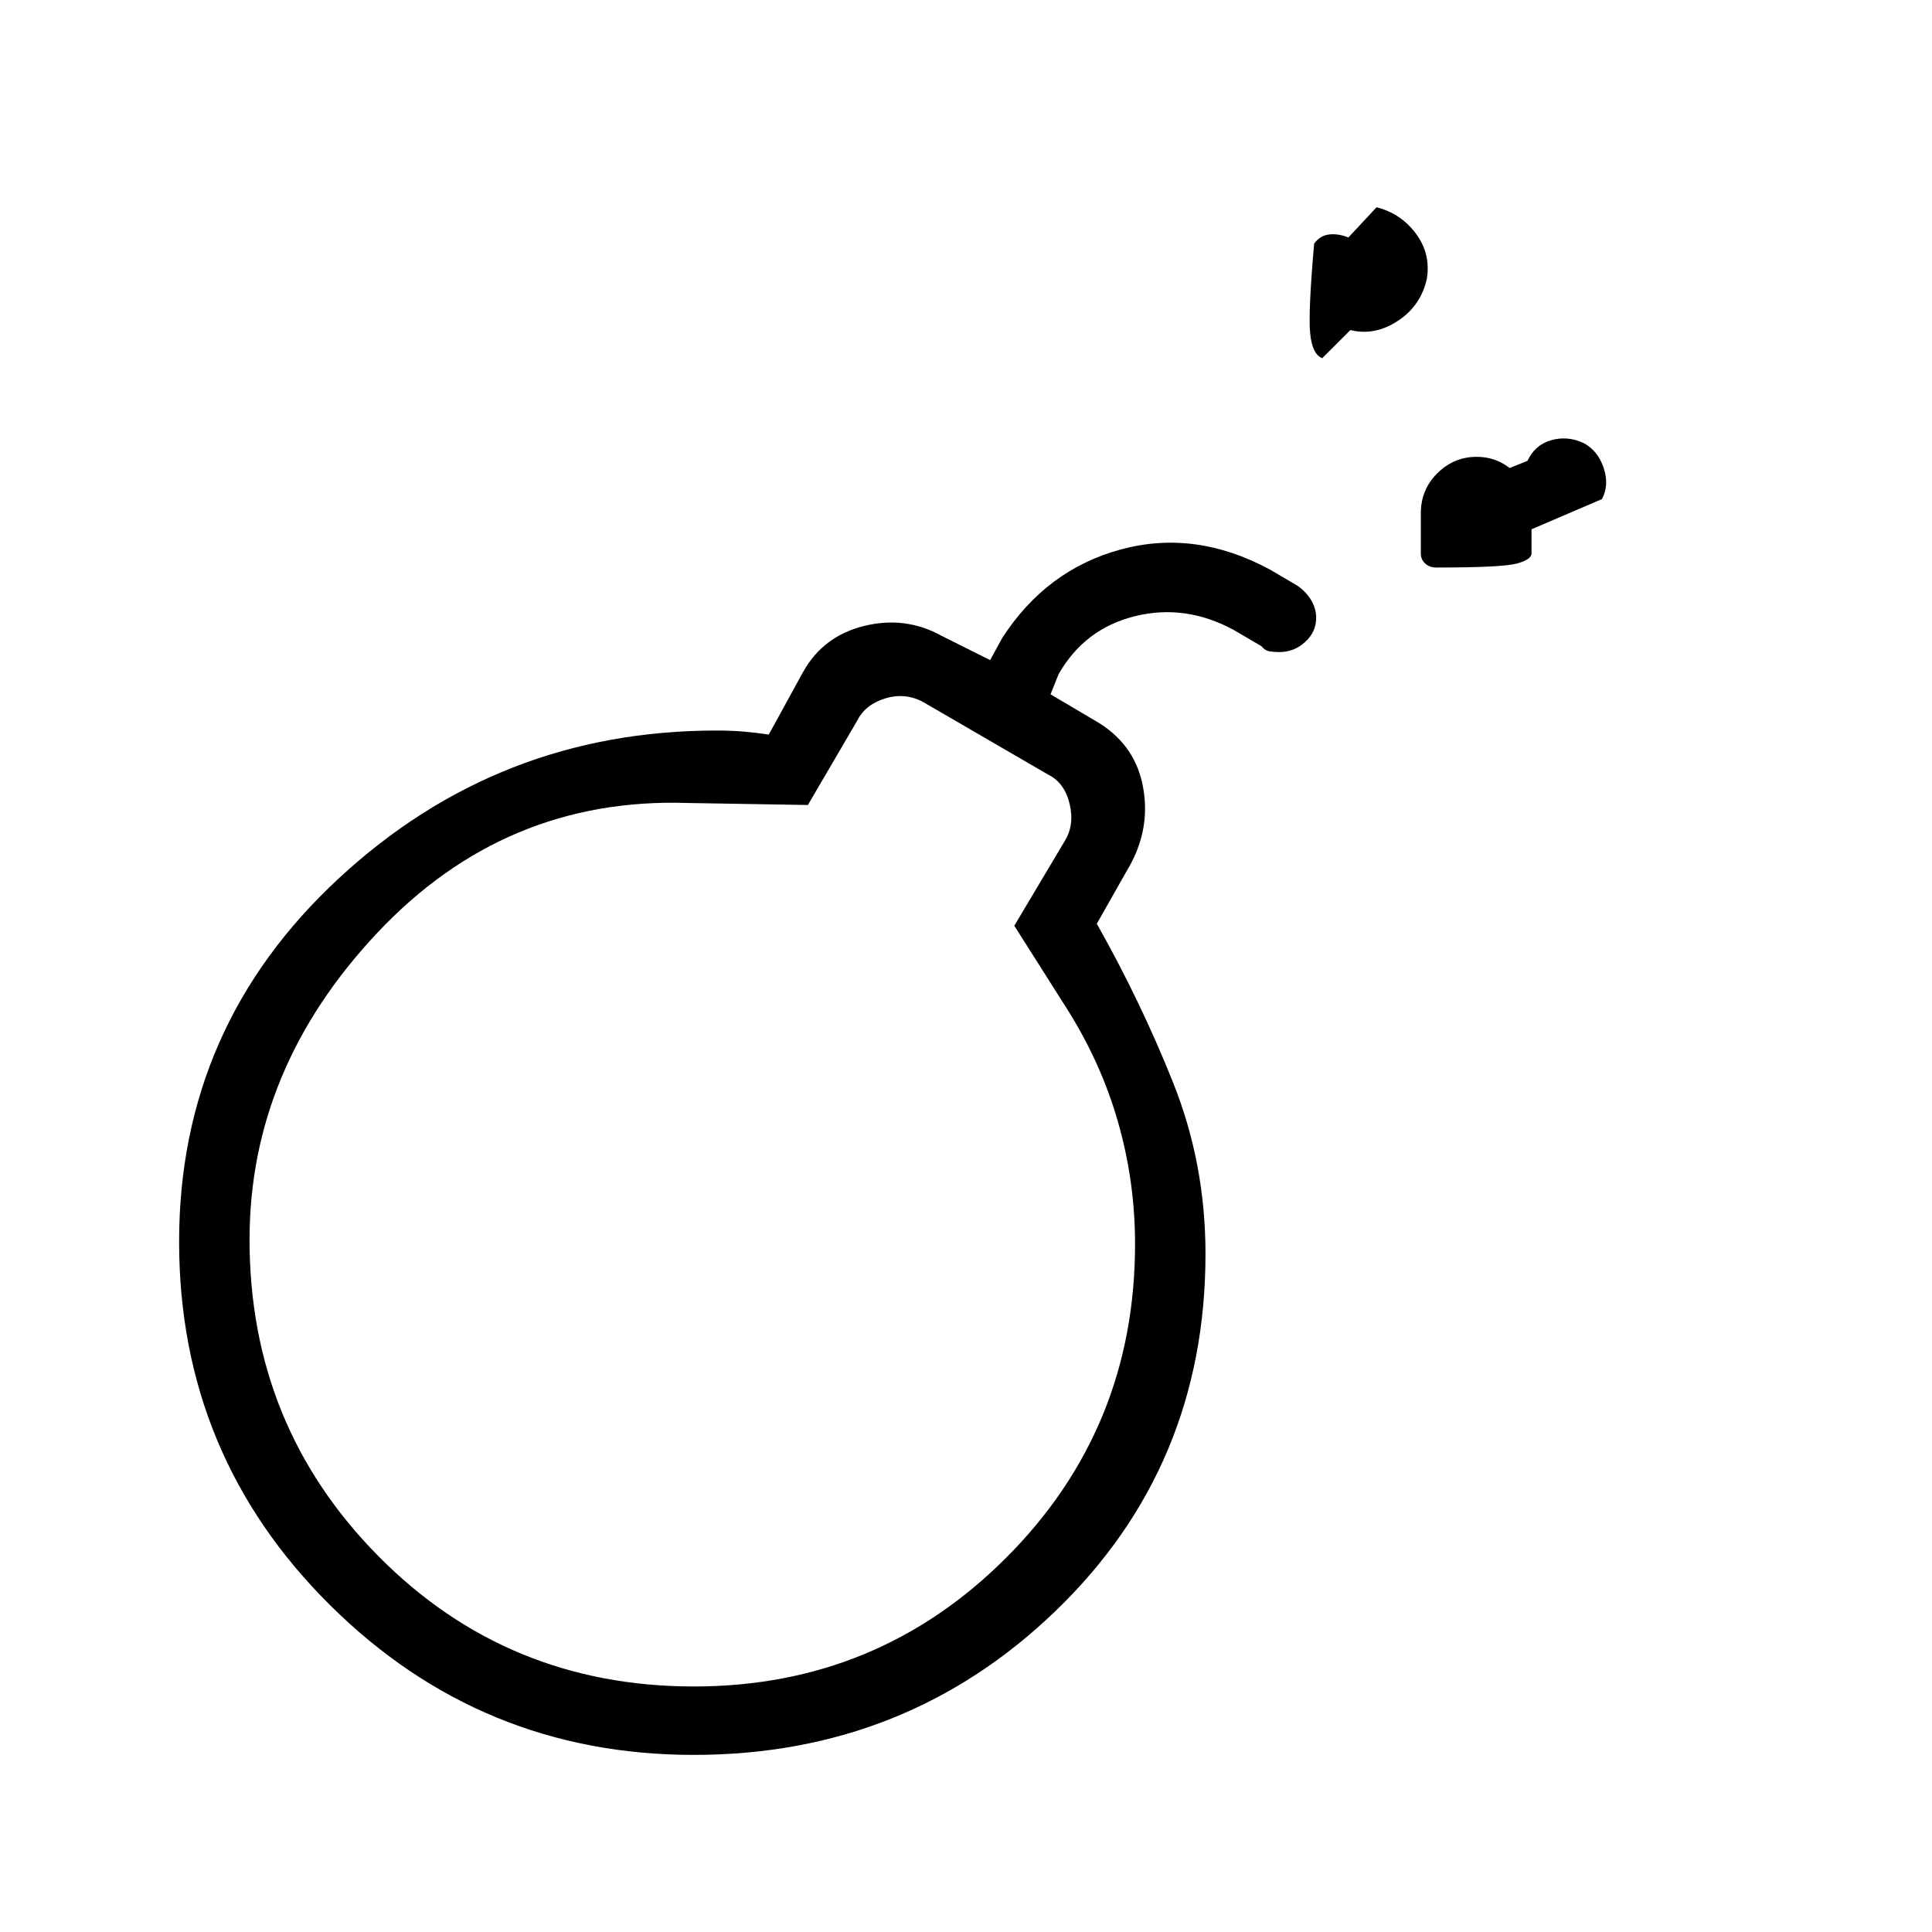 <svg xmlns="http://www.w3.org/2000/svg" height="48" viewBox="0 -960 960 960" width="48"><path d="M344.83-122q91.27 0 155.22-64.06Q564-250.13 564-341.86q0-31.14-8.5-60.74Q547-432.21 530-459l-26-41 25-42q5-8 2.5-18.5T521-575l-62-36q-9-5-19-2t-14 11l-24.57 42-59.69-1Q251-564 187.5-496.5 124-429 124-344q0 92.51 64.04 157.26Q252.07-122 344.83-122ZM761-697q-3.7 8-11.85 10.29-8.15 2.29-16.15-1.5-8-3.79-10.35-12.29Q720.3-709 724-717l35-14q3.7-8 11.85-10.29 8.15-2.29 16.15 1.5 7 3.79 9.85 12.29 2.85 8.5-.85 15.5l-35 15Zm-47.21 19q-3.52 0-5.65-2-2.14-2-2.14-5v-20q0-11.7 8.21-19.85 8.21-8.15 19.5-8.15t19.29 8.15q8 8.15 8 19.85v20q0 3-7.21 5t-40 2ZM653-839q3-4 7.5-4.5t9.5 1.5l14-15q12 3 19.5 13t5.5 22.5q-3 13.5-14.5 21T671-796l-14 14q-5-2-6-12.5t2-44.5ZM345-342Zm290.78-294q-2.78 0-4.98-.36-2.2-.36-4.02-2.57L613-647q-24-13-49.02-6.83Q538.95-647.65 526-625l-4 10 22 13q19.29 11 23.65 31.5Q572-550 562-531l-17 30q22 39 38 79.17 16 40.18 16 84.83 0 105.5-74.26 177.25Q450.47-88 344.74-88 239-88 164-162.42 89-236.83 89-343q0-107 79.29-180.5 79.28-73.5 187.7-73.5 7.21 0 13.26.5T382-595l17-31q10-18 30.5-23t38.5 5l24 12 6-11q22-34 59-44t74 10l13.63 8q4.37 3 6.87 7.22 2.5 4.23 2.5 8.8 0 6.98-5.49 11.98t-12.73 5Z"/></svg>